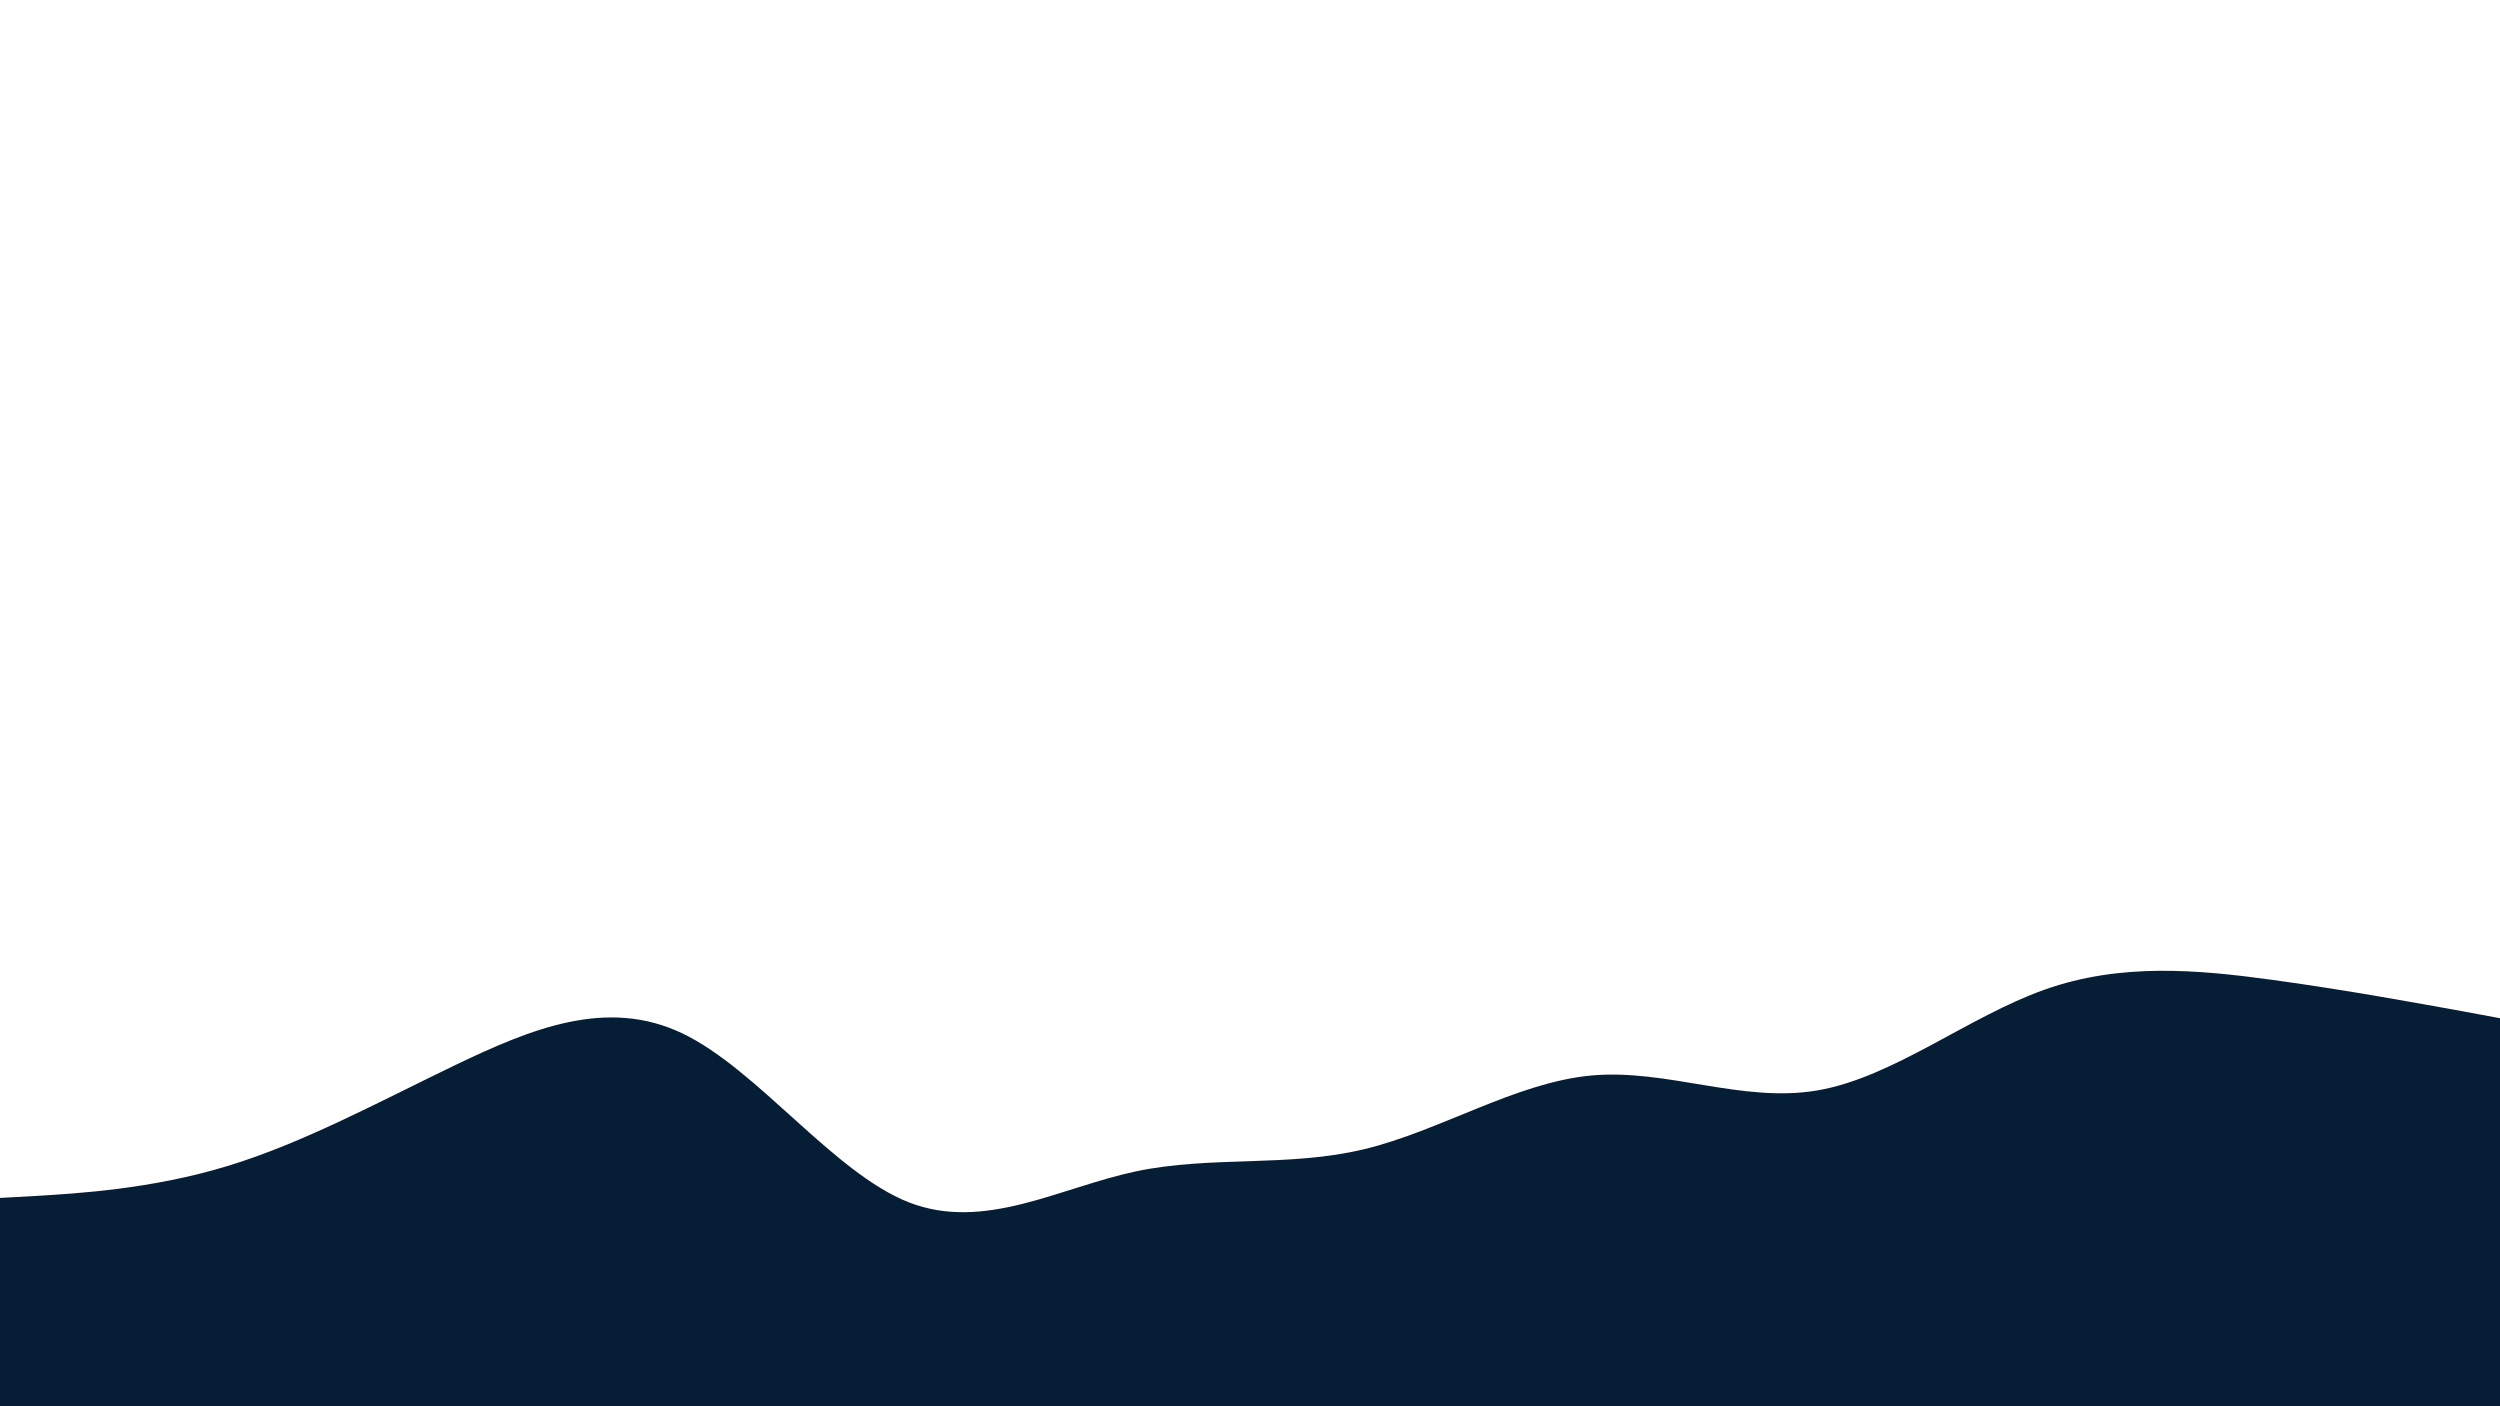 <svg id="visual" viewBox="0 0 960 540" width="960" height="540" xmlns="http://www.w3.org/2000/svg" xmlns:xlink="http://www.w3.org/1999/xlink" version="1.1"><path d="M0 460L14.5 459.2C29 458.3 58 456.7 87.2 447.8C116.3 439 145.7 423 174.8 409C204 395 233 383 262 396.8C291 410.7 320 450.3 349 461.7C378 473 407 456 436.2 449.8C465.3 443.7 494.7 448.3 523.8 441.3C553 434.3 582 415.7 611 413C640 410.3 669 423.7 698 418.7C727 413.7 756 390.3 785.2 380C814.3 369.7 843.7 372.3 872.8 376.3C902 380.3 931 385.7 945.5 388.3L960 391L960 541L945.5 541C931 541 902 541 872.8 541C843.7 541 814.3 541 785.2 541C756 541 727 541 698 541C669 541 640 541 611 541C582 541 553 541 523.8 541C494.7 541 465.3 541 436.2 541C407 541 378 541 349 541C320 541 291 541 262 541C233 541 204 541 174.8 541C145.7 541 116.3 541 87.2 541C58 541 29 541 14.5 541L0 541Z" fill="#061d36" stroke-linecap="round" stroke-linejoin="miter"></path></svg>